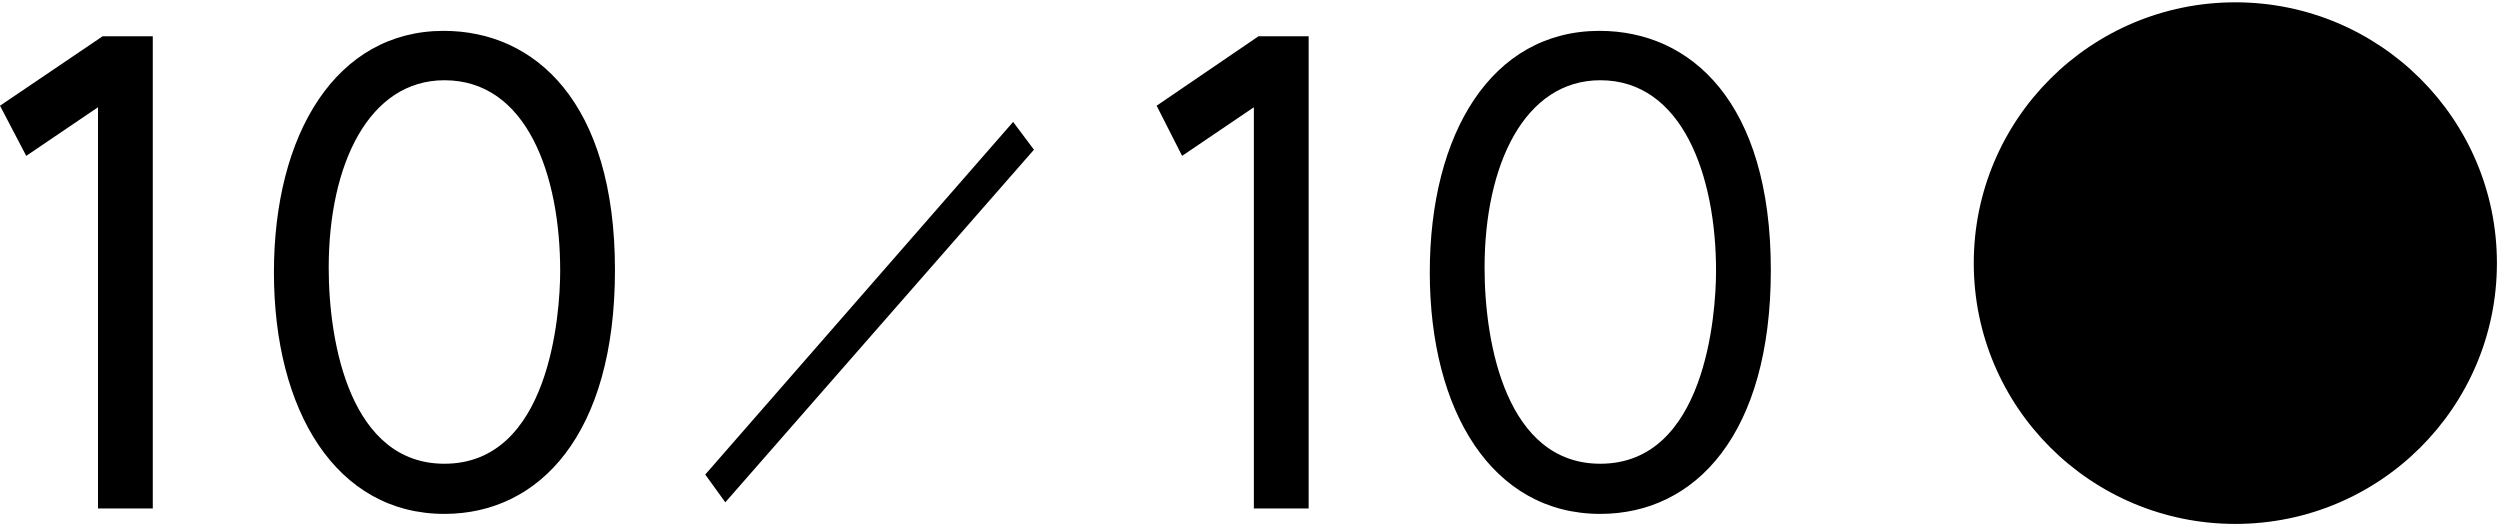 <svg x="0px" y="0px" viewBox="0 0 324 68" style="enable-background:new 0 0 324 68;">
<style type="text/css">
	.st0{fill:#231815;}
	.st1{fill:#E50012;}
	.st2{fill:#FFFFFF;}
</style>
<g>
	<path class="st0" d="M13.3,4.7h6.5v61.2h-7.1V13.9l-9.3,6.3L0,13.7L13.3,4.7z"/>
	<path class="st0" d="M57.5,4c11.8,0,22.2,9.2,22.2,31c0,21.3-9.8,31.6-22.1,31.6c-14,0-22.1-13.3-22.1-31.3
		C35.5,17.3,43.6,4,57.5,4z M57.6,10.4c-9.8,0-15,10.9-15,24.3c0,10,2.9,25.4,15,25.4c13.6,0,15-19.3,15-25
		C72.6,22.7,68.3,10.4,57.6,10.4z"/>
	<path class="st0" d="M134,19.4L94,65.1l-2.6-3.6l39.9-45.7L134,19.4z"/>
	<path class="st0" d="M163.1,4.7h6.5v61.2h-7.1V13.9l-9.3,6.3l-3.3-6.5L163.1,4.7z"/>
	<path class="st0" d="M207.3,4c11.8,0,22.2,9.2,22.2,31c0,21.3-9.8,31.6-22.1,31.6c-14,0-22.1-13.3-22.1-31.3
		C185.3,17.3,193.3,4,207.3,4z M207.4,10.4c-9.8,0-15,10.9-15,24.3c0,10,2.9,25.4,15,25.4c13.6,0,15-19.3,15-25
		C222.4,22.7,218,10.4,207.4,10.4z"/>
</g>
<ellipse class="st1" cx="289.7" cy="34.1" rx="33.9" ry="33.8"/>
<g>
	<path class="st2" d="M275.3,50.9v3.2h-3.9V13.7H308V54h-3.9v-3.1H275.3z M304.1,16.9h-28.8v13.1h28.8V16.9z M304.1,33.1h-28.8v14.6
		h28.8V33.1z"/>
</g>
</svg>
